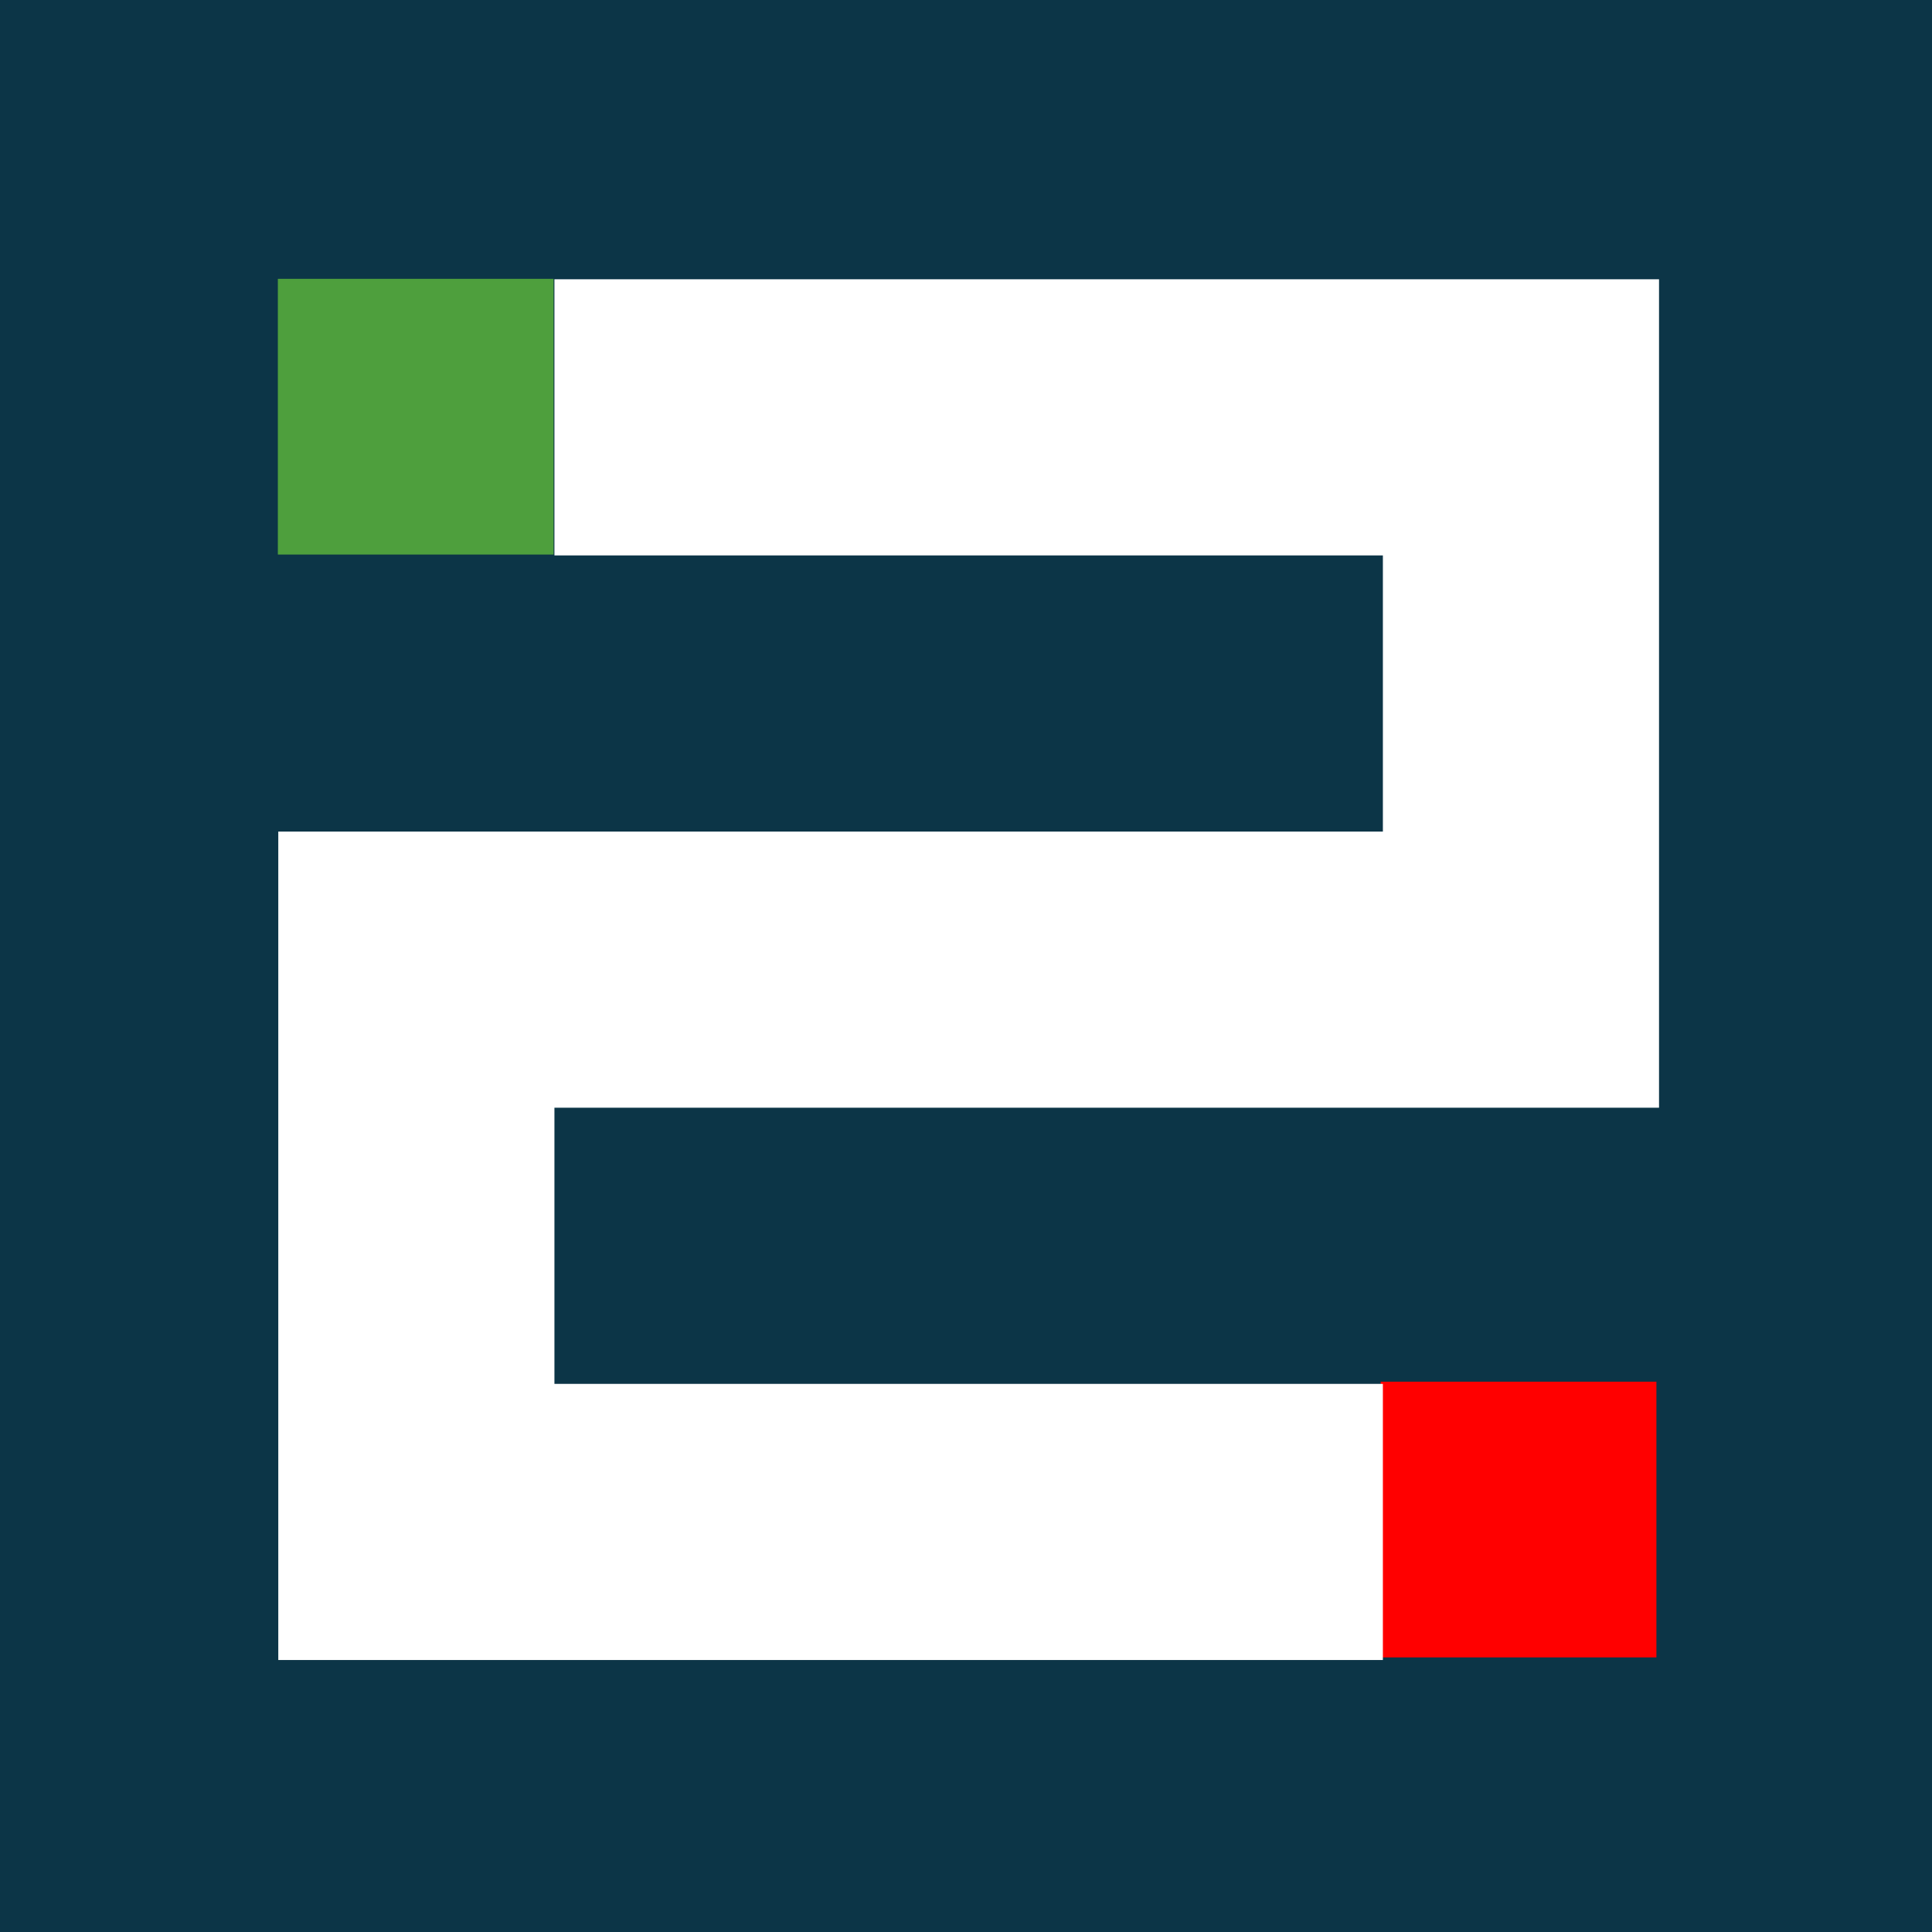 <?xml version="1.0" encoding="UTF-8" standalone="no"?>
<!-- Created with Inkscape (http://www.inkscape.org/) -->

<svg
   width="512"
   height="512"
   viewBox="0 0 135.467 135.467"
   version="1.1"
   id="svg5"
   inkscape:version="1.1.2 (b8e25be833, 2022-02-05)"
   sodipodi:docname="Icon_512x512.svg"
   xmlns:inkscape="http://www.inkscape.org/namespaces/inkscape"
   xmlns:sodipodi="http://sodipodi.sourceforge.net/DTD/sodipodi-0.dtd"
   xmlns="http://www.w3.org/2000/svg"
   xmlns:svg="http://www.w3.org/2000/svg">
  <sodipodi:namedview
     id="namedview7"
     pagecolor="#ffffff"
     bordercolor="#666666"
     borderopacity="1.0"
     inkscape:pageshadow="2"
     inkscape:pageopacity="0.0"
     inkscape:pagecheckerboard="0"
     inkscape:document-units="mm"
     showgrid="true"
     units="px"
     inkscape:zoom="0.74029882"
     inkscape:cx="70.917309"
     inkscape:cy="491.69334"
     inkscape:window-width="1920"
     inkscape:window-height="1017"
     inkscape:window-x="-8"
     inkscape:window-y="-8"
     inkscape:window-maximized="1"
     inkscape:current-layer="g2074" />
  <defs
     id="defs2" />
  <g
     inkscape:label="Layer 1"
     inkscape:groupmode="layer"
     id="layer1">
    <g
       id="g2074"
       transform="translate(1.072,-2.144)">
      <rect
         style="fill:#0c3547;fill-opacity:1;stroke-width:0.265"
         id="rect2436"
         width="136.884"
         height="136.527"
         x="-1.43"
         y="2.144" />
      <rect
         style="fill:#4e9f3d;stroke-width:0.967"
         id="rect1064"
         width="19.332"
         height="19.332"
         x="18.41"
         y="21.696"
         ry="0" />
      <rect
         style="fill:#ff0000;stroke-width:0.967"
         id="rect1066"
         width="19.332"
         height="19.332"
         x="95.739"
         y="99.025" />
      <path
         id="rect1090"
         style="fill:#ffffff;fill-opacity:1;stroke-width:3.653"
         d="M 146.699 73.895 L 146.699 146.961 L 365.902 146.961 L 365.902 220.029 L 73.633 220.029 L 73.633 293.096 L 73.633 439.23 L 146.699 439.23 L 365.902 439.23 L 365.902 366.164 L 146.699 366.164 L 146.699 293.096 L 438.969 293.096 L 438.969 220.029 L 438.969 146.961 L 438.969 73.895 L 146.699 73.895 z "
         transform="matrix(0.265,0,0,0.265,-1.072,2.144)" />
    </g>
  </g>
</svg>
